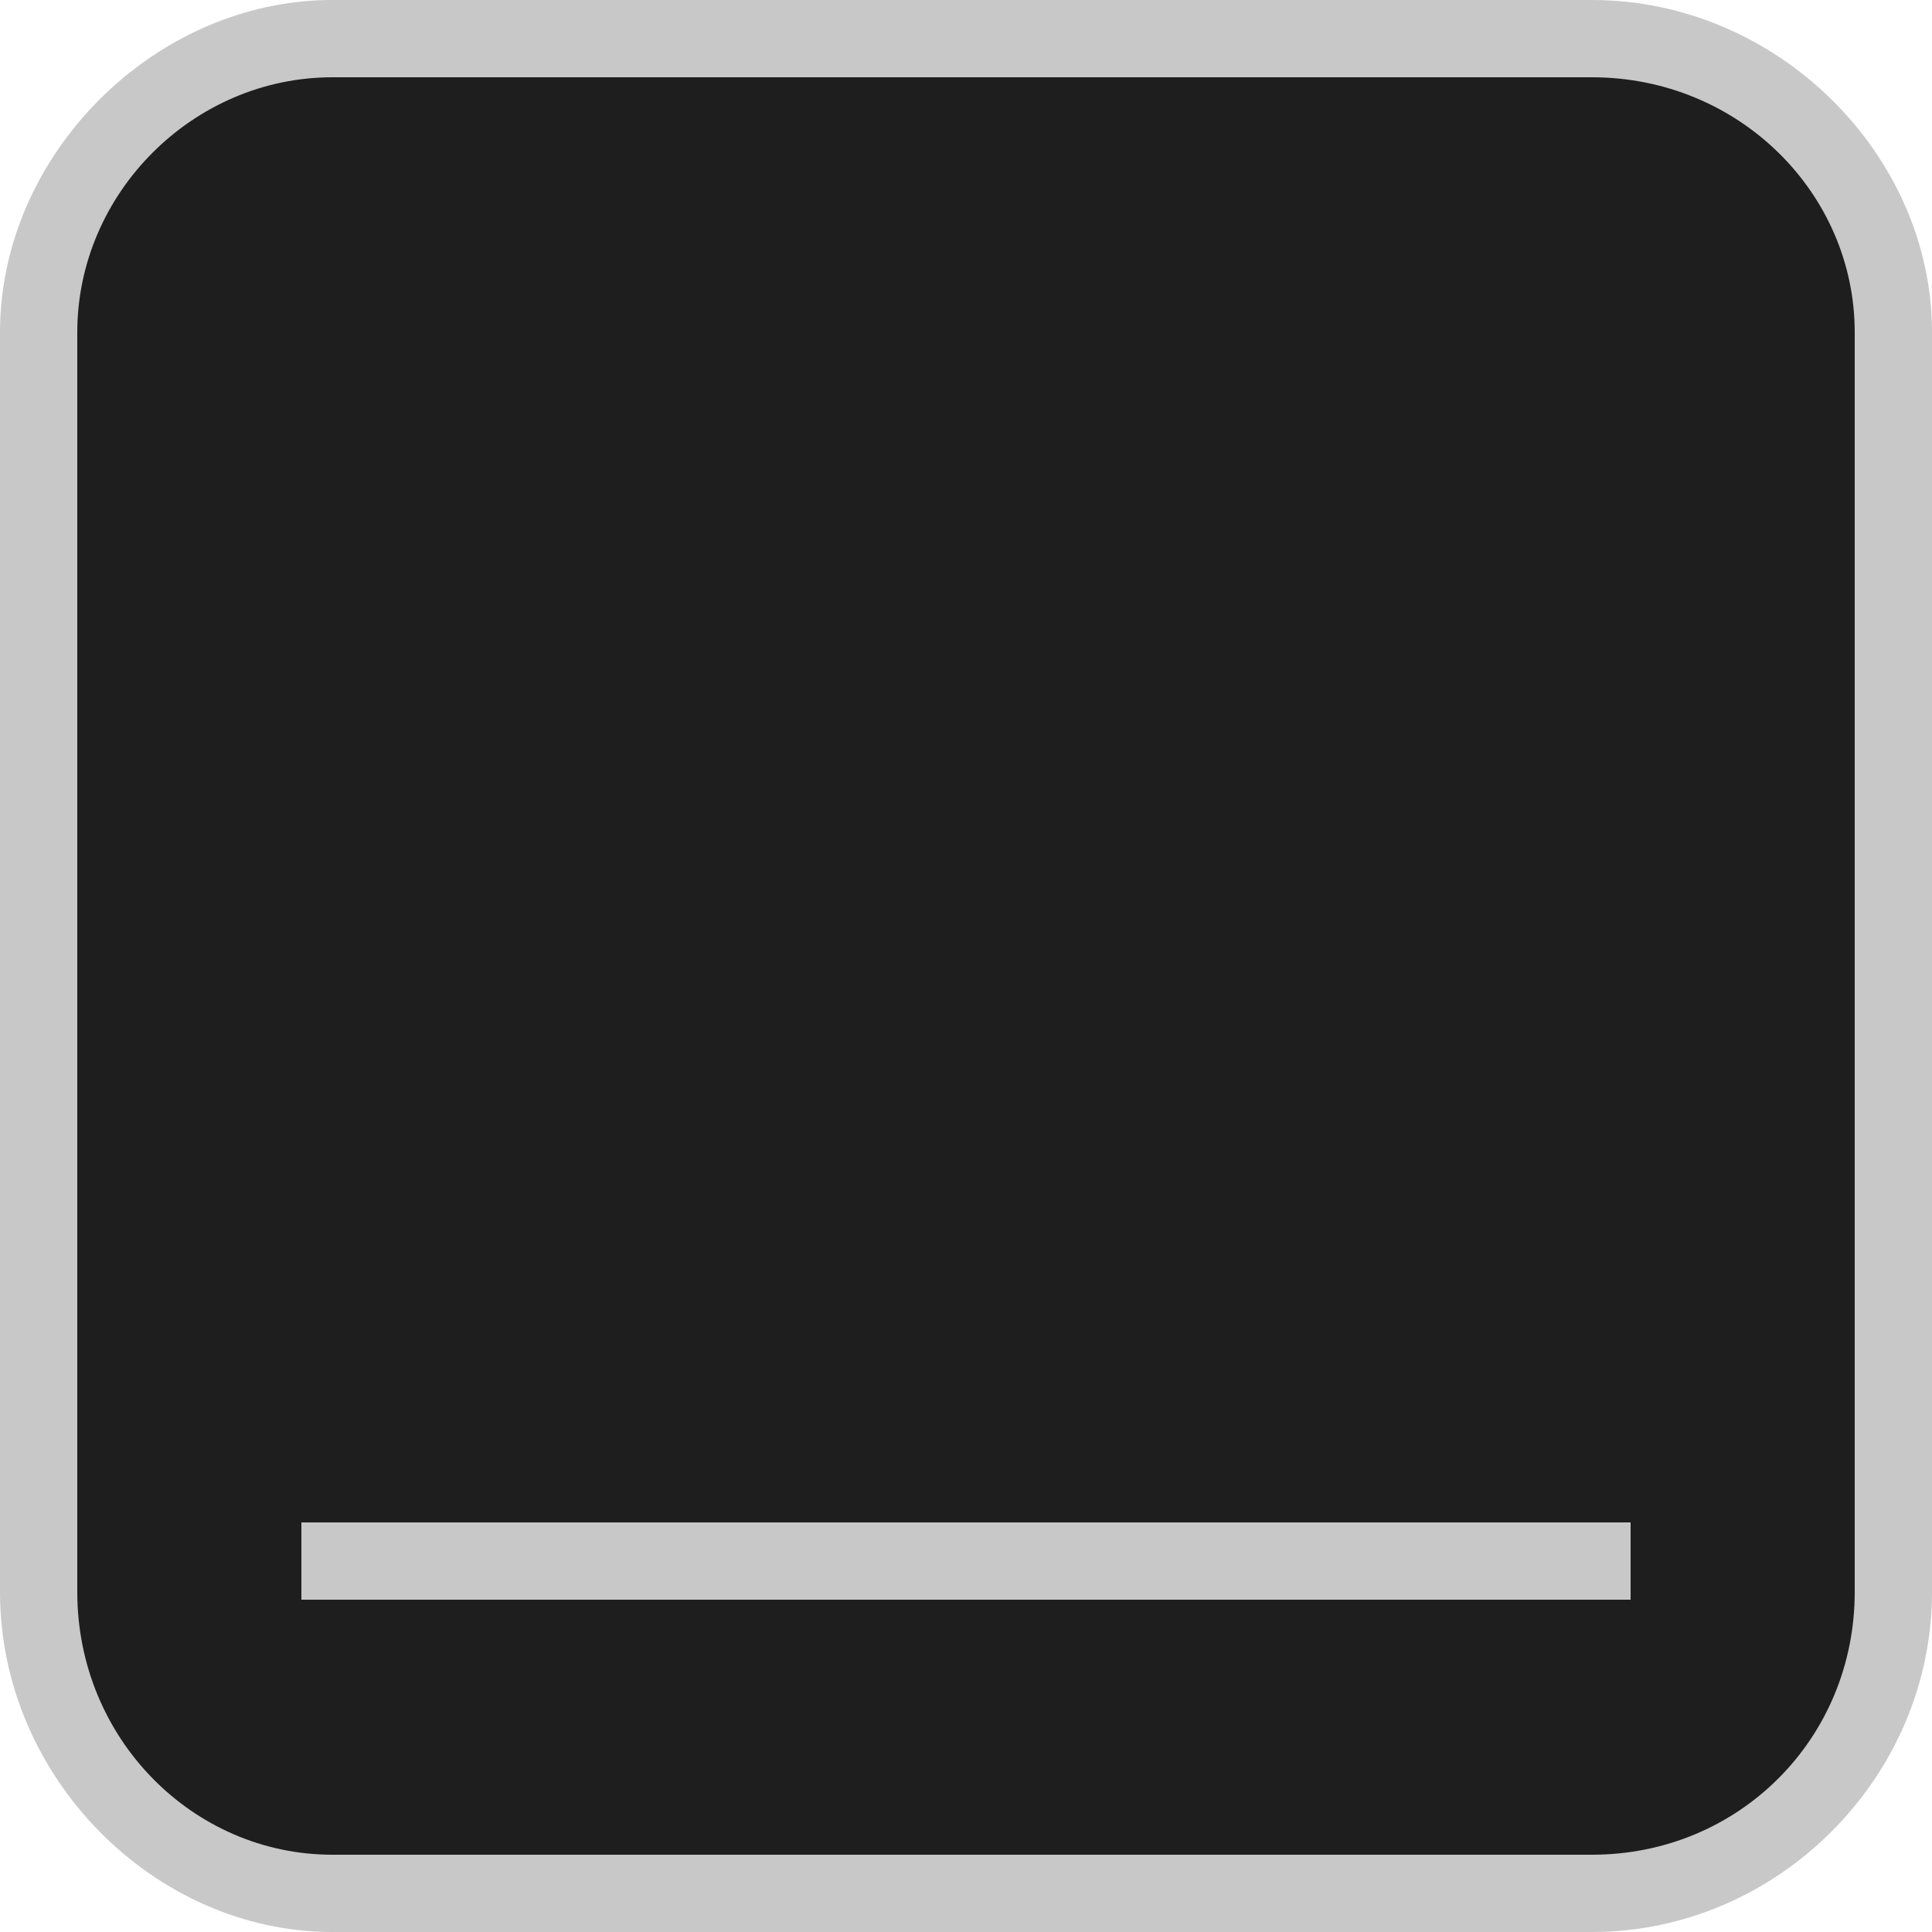 <?xml version="1.0" encoding="utf-8"?>
<!-- Generator: Adobe Illustrator 27.8.0, SVG Export Plug-In . SVG Version: 6.00 Build 0)  -->
<svg version="1.1" id="Layer_1" xmlns="http://www.w3.org/2000/svg" xmlns:xlink="http://www.w3.org/1999/xlink" x="0px" y="0px"
	 viewBox="0 0 25 25" style="enable-background:new 0 0 25 25;" xml:space="preserve">
<style type="text/css">
	.st0{fill:#1E1E1E;}
	.st1{fill:#C8C8C8;}
	.st2{fill:none;stroke:#C8C8C8;stroke-miterlimit:10;}
	.st3{display:none;}
	.st4{display:inline;fill:none;stroke:#636466;stroke-miterlimit:10;}
</style>
<path class="st0" d="M4.3,24.5c-2.1,0-3.8-1.7-3.8-3.9V4.3c0-2.1,1.7-3.8,3.8-3.8h16.3c2.1,0,3.9,1.7,3.9,3.8v16.3
	c0,2.1-1.7,3.9-3.9,3.9H4.3z"/>
<path class="st1" d="M20.6,1C22.5,1,24,2.5,24,4.3v16.3c0,1.9-1.5,3.4-3.4,3.4H4.3C2.5,24,1,22.5,1,20.6V4.3C1,2.5,2.5,1,4.3,1H20.6
	 M20.6,0H4.3C2,0,0,2,0,4.3v16.3C0,23,2,25,4.3,25h16.3c2.4,0,4.4-2,4.4-4.4V4.3C25,2,23,0,20.6,0L20.6,0z"/>
<line class="st2" x1="3.9" y1="20.2" x2="21.1" y2="20.2"/>
<g class="st3">
	<line class="st4" x1="3.9" y1="16.2" x2="21.1" y2="16.2"/>
</g>
</svg>
